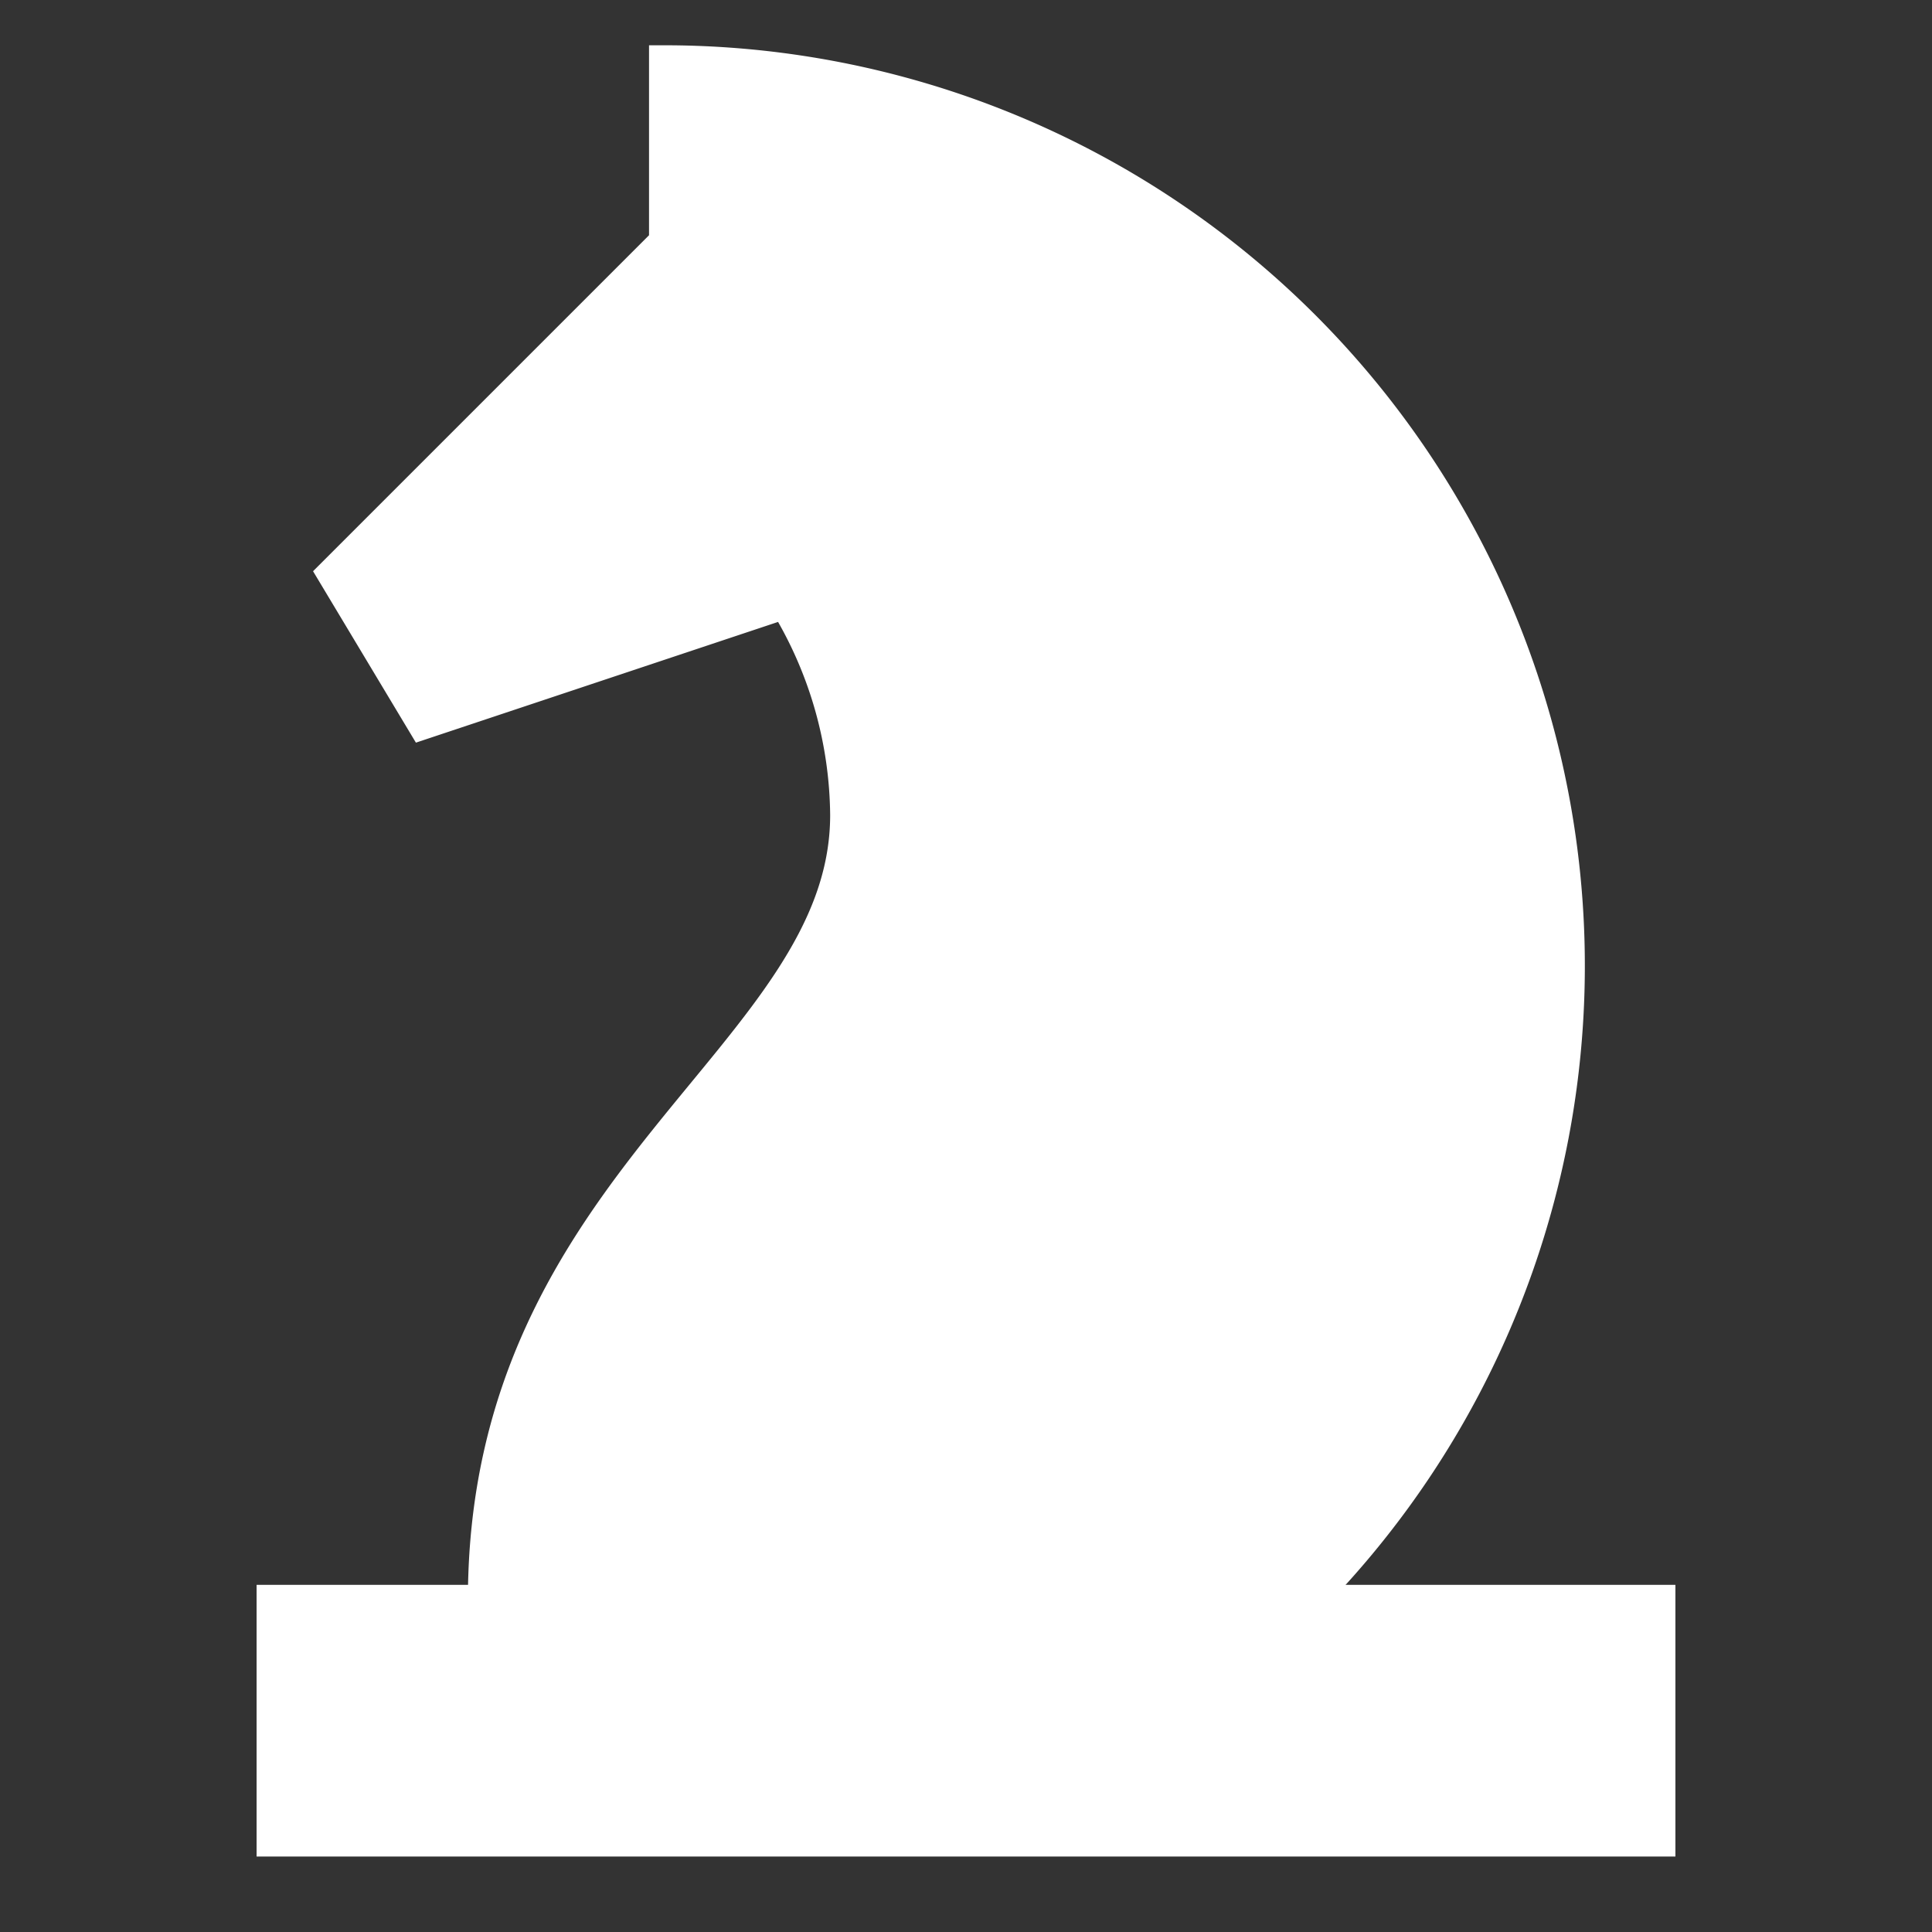 <svg xmlns="http://www.w3.org/2000/svg" viewBox="0 0 64 64"><rect x="0" y="0" width="64" height="64" fill="#333333" stroke="none"/><g stroke-linecap="square" stroke-miterlimit="10" fill="white" stroke-linejoin="miter" class="nc-icon-wrapper"><path data-cap="butt" d="M43.416,53A29.994,29.994,0,0,0,22,2h0V8L11,19l3,5,12-4a13.667,13.667,0,0,1,2,7c0,8-12,12-12,26" fill="white" stroke="white" stroke-linecap="butt"></path><path data-cap="butt" d="M41.488,46A24,24,0,0,0,30,9.37" fill="white" stroke="white" stroke-linecap="butt"></path><rect data-color="color-2" x="9" y="53" width="46" height="8" fill="white" stroke="white"></rect></g></svg>